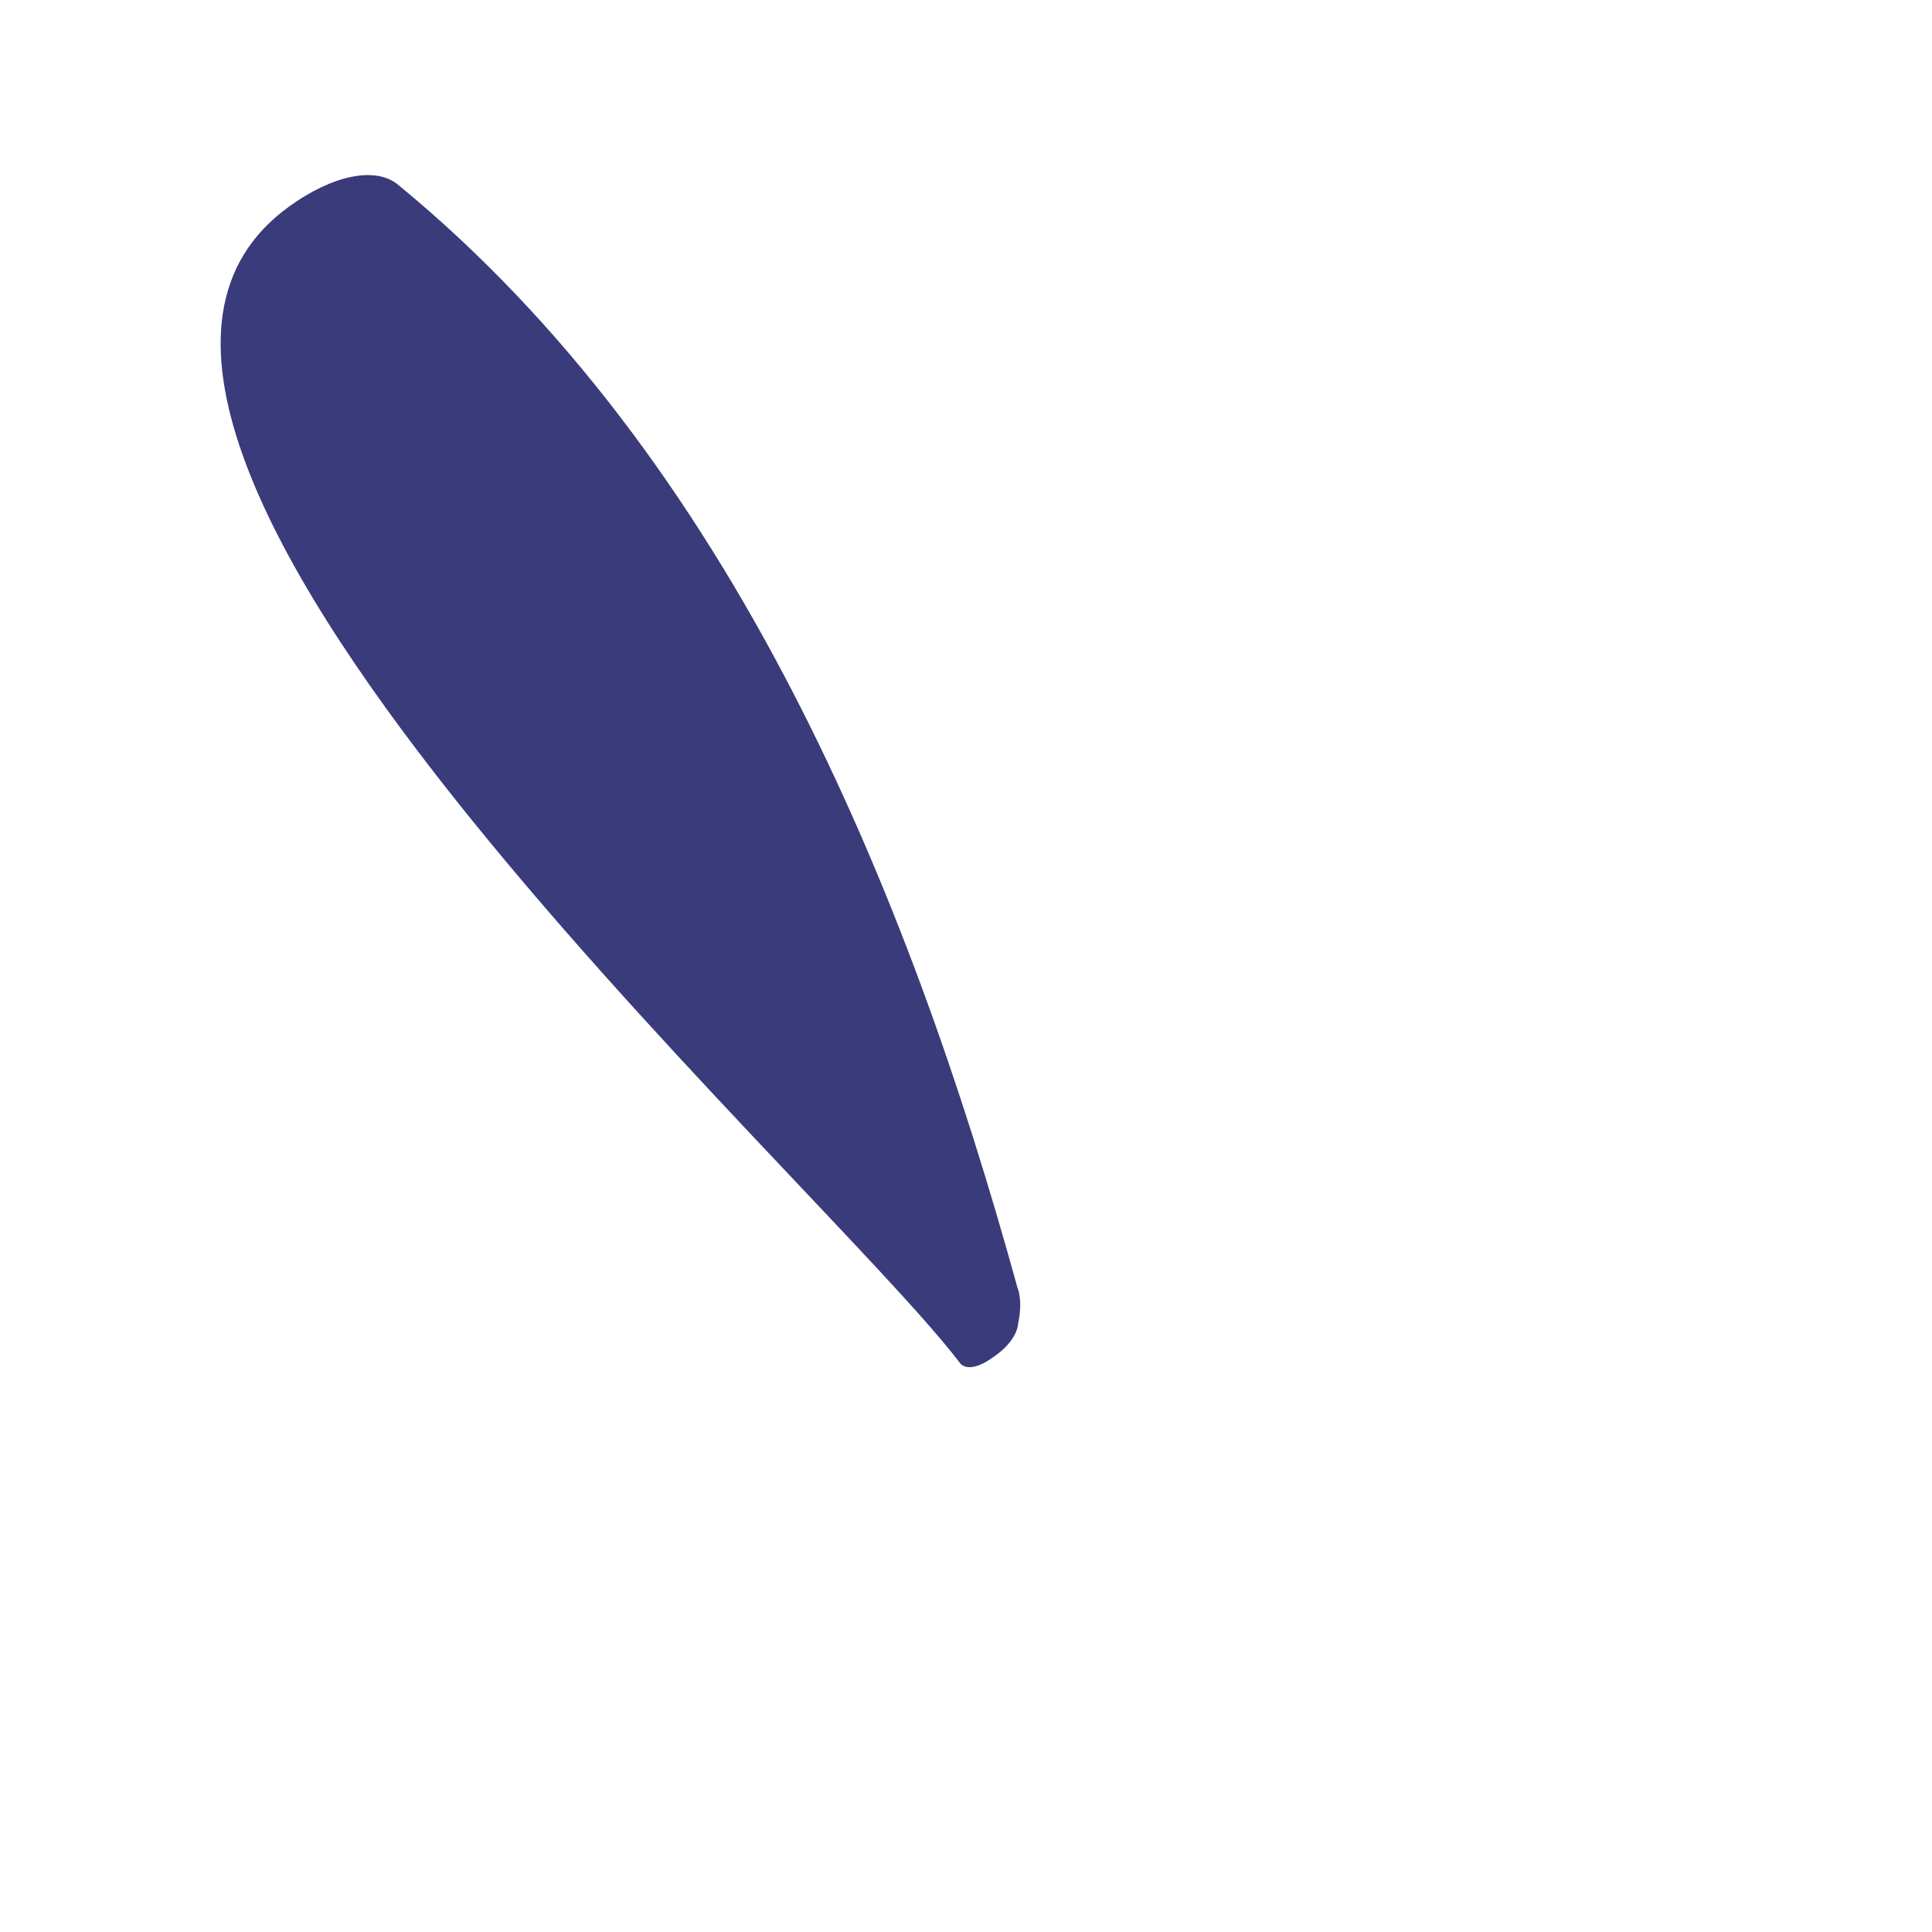 <svg width="2" height="2" viewBox="0 0 2 2" fill="none" xmlns="http://www.w3.org/2000/svg">
<path d="M0.299 0.214C0.343 0.182 0.389 0.171 0.413 0.192C0.757 0.475 0.94 0.922 1.053 1.332C1.057 1.342 1.057 1.356 1.054 1.37C1.053 1.382 1.043 1.395 1.028 1.405C1.013 1.416 0.999 1.419 0.993 1.41C0.842 1.213 -0.021 0.446 0.299 0.214Z" fill="#3A3B7B"/>
</svg>
